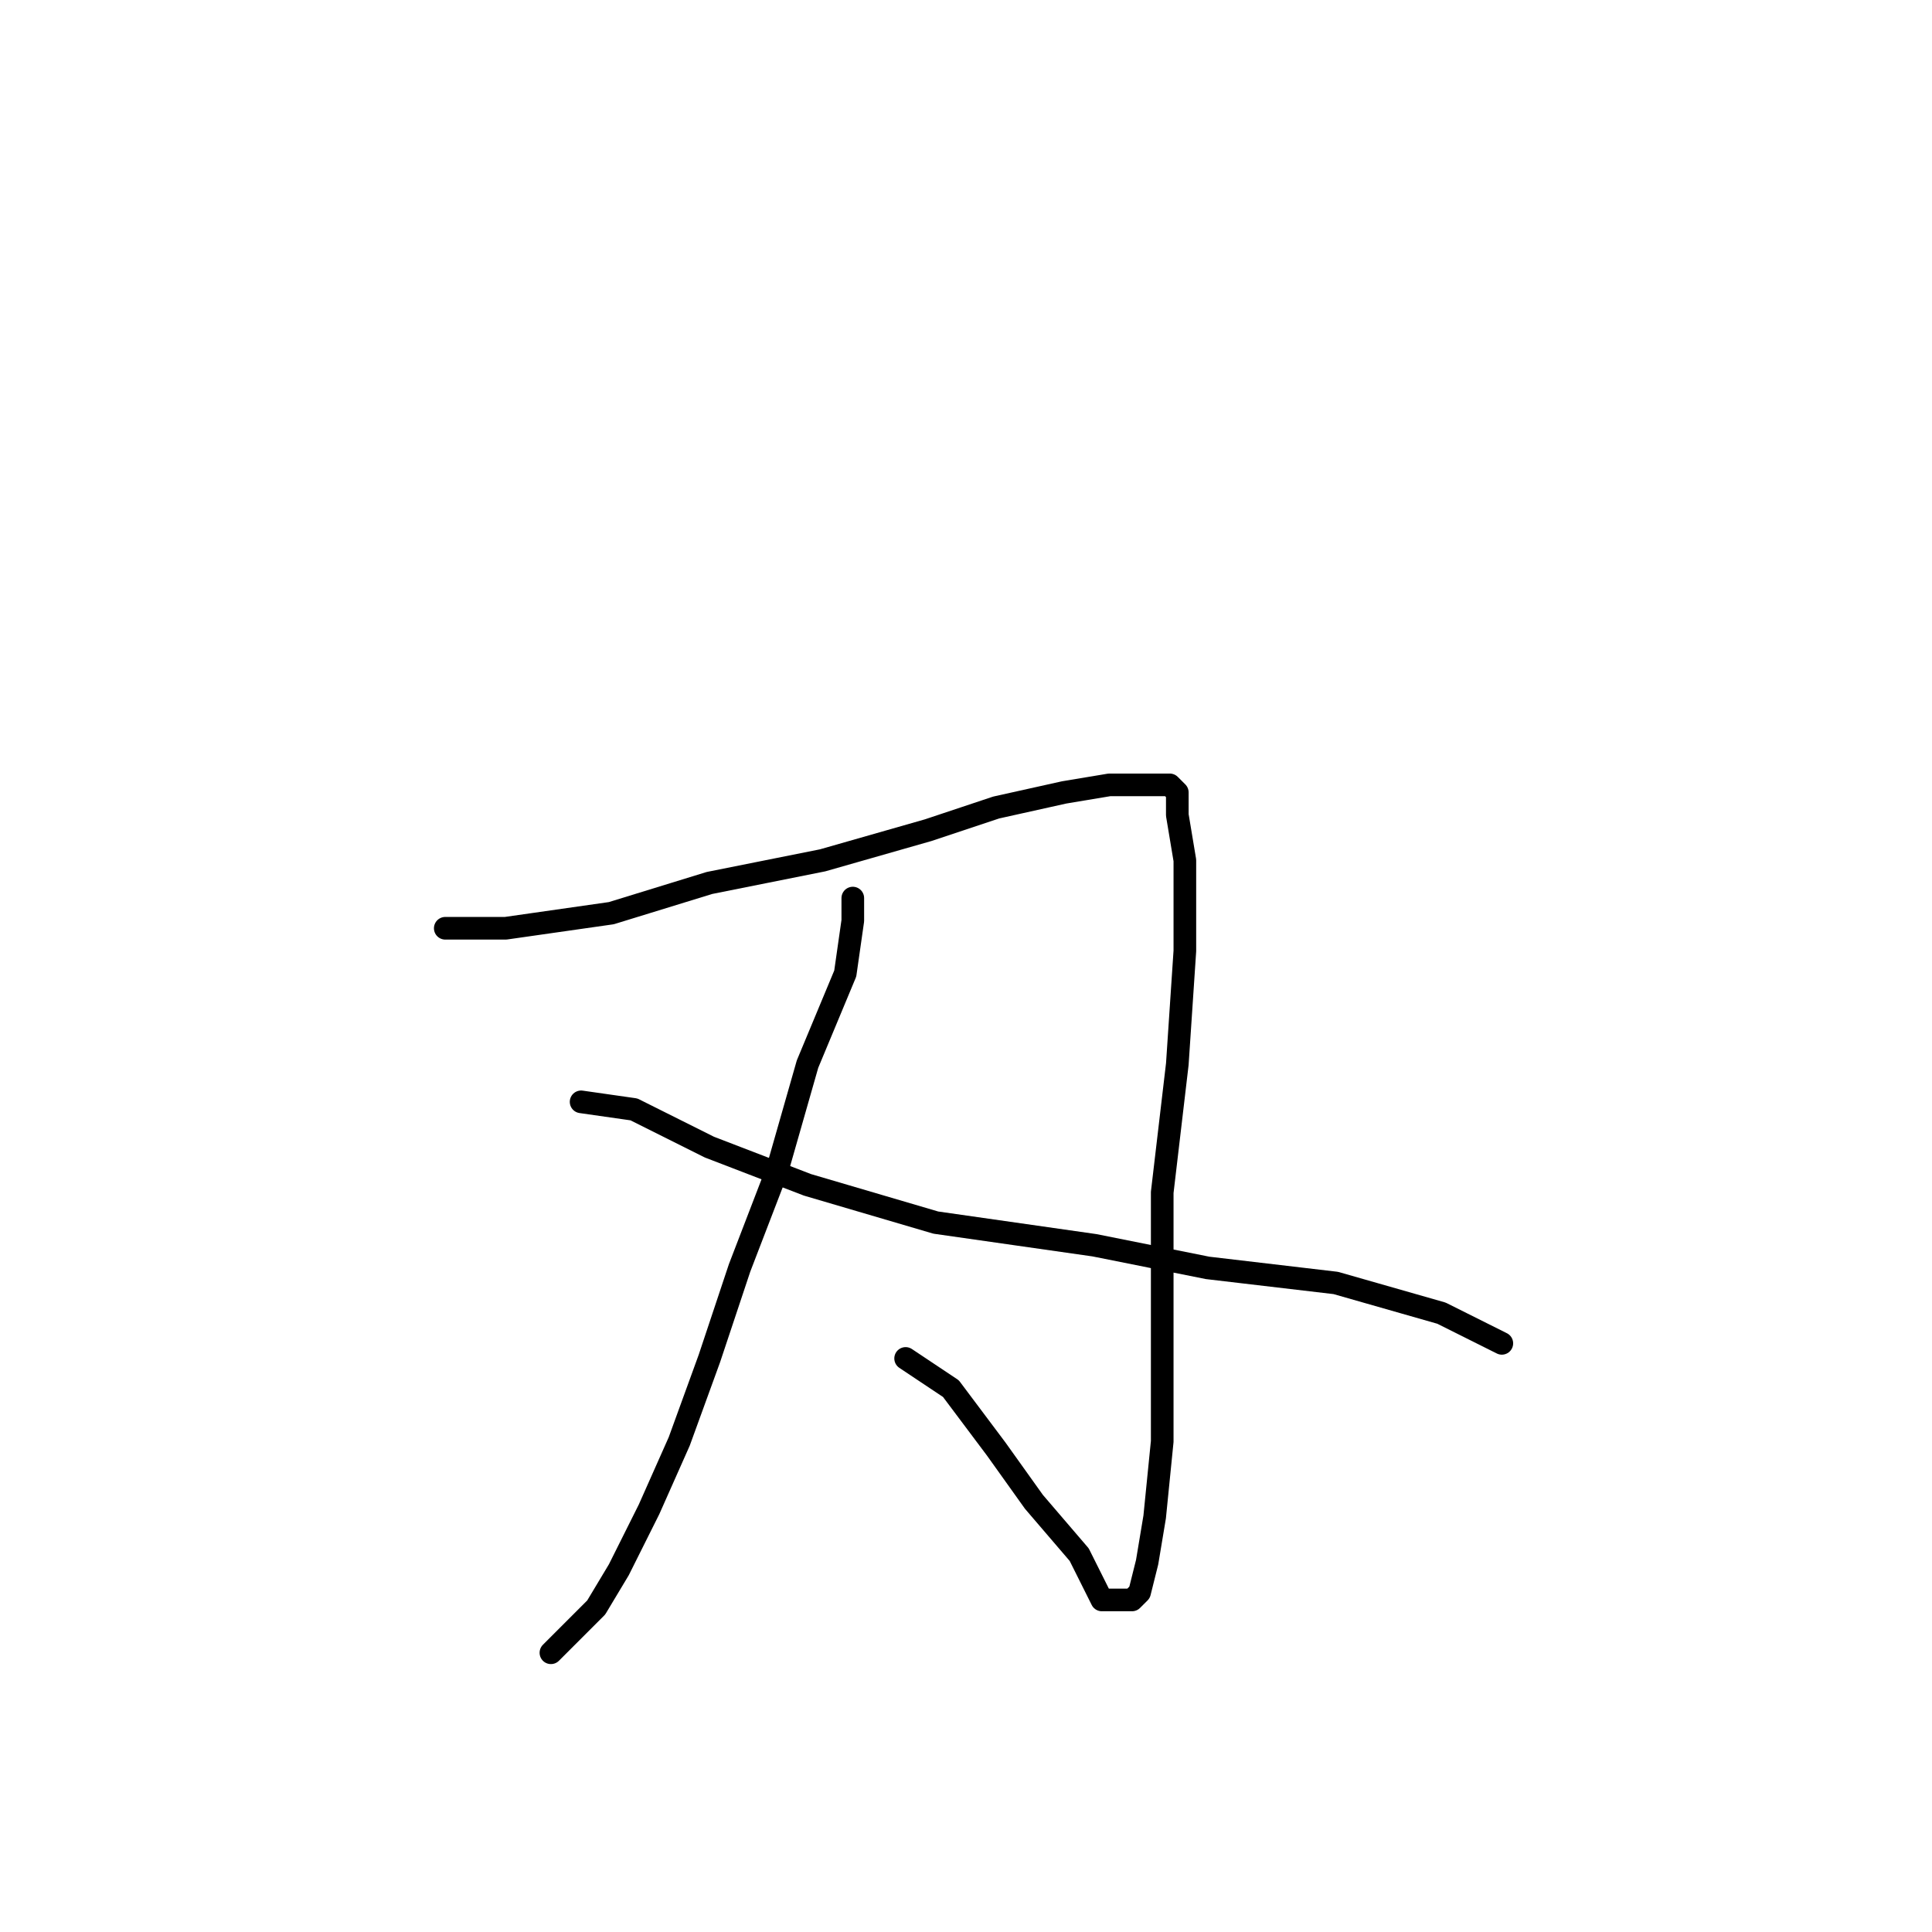 <?xml version="1.0" standalone="no"?>
    <svg width="256" height="256" xmlns="http://www.w3.org/2000/svg" version="1.1">
    <polyline stroke="black" stroke-width="3" stroke-linecap="round" fill="transparent" stroke-linejoin="round" points="59 123 67 123 81 121 94 117 109 114 123 110 132 107 141 105 147 104 151 104 153 104 154 104 155 104 156 105 156 108 157 114 157 126 156 141 154 158 154 191 153 201 152 207 151 211 150 212 148 212 146 212 143 206 137 199 132 192 126 184 120 180 120 180 " />
        <polyline stroke="black" stroke-width="3" stroke-linecap="round" fill="transparent" stroke-linejoin="round" points="113 119 113 122 112 129 107 141 103 155 98 168 94 180 90 191 86 200 82 208 79 213 76 216 73 219 73 219 " />
        <polyline stroke="black" stroke-width="3" stroke-linecap="round" fill="transparent" stroke-linejoin="round" points="77 146 84 147 94 152 107 157 124 162 145 165 160 168 177 170 191 174 199 178 199 178 " />
        </svg>